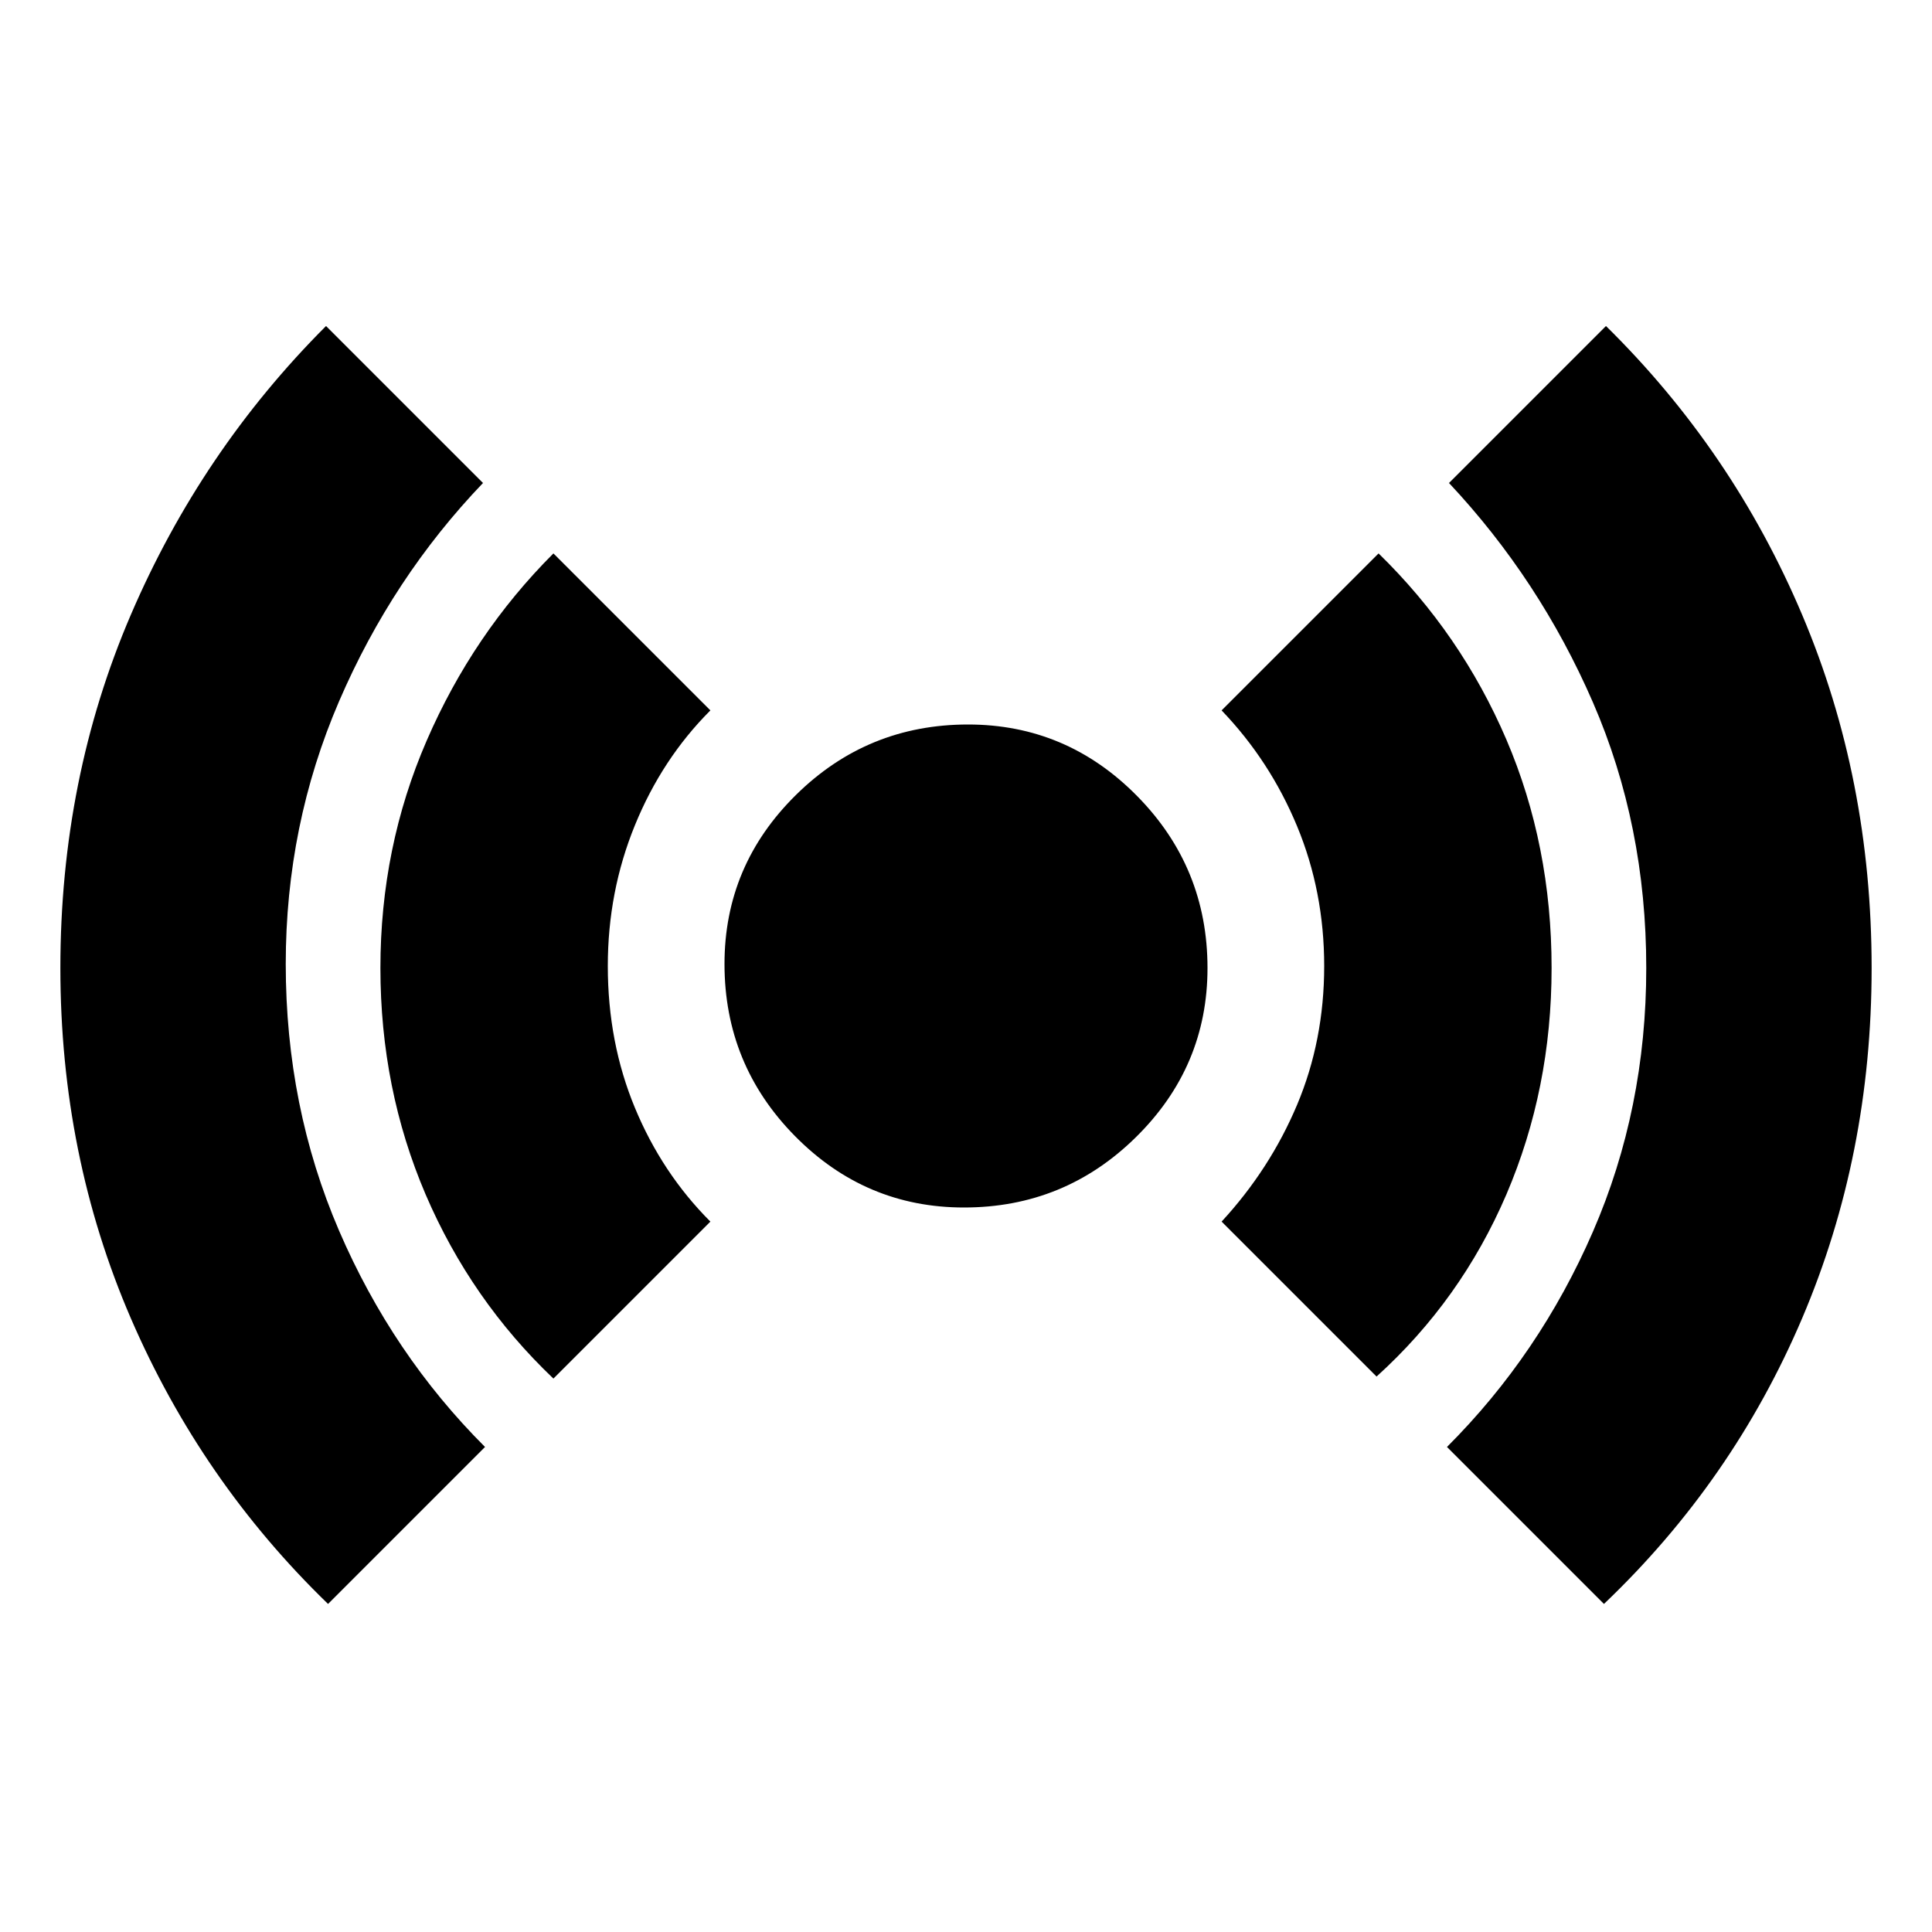<svg xmlns="http://www.w3.org/2000/svg" height="20" width="20"><path d="M3.396 16.604q-1.313-1.271-2.042-2.958-.729-1.688-.729-3.625 0-1.959.729-3.656.729-1.698 2.021-2.99L5 5q-.938.979-1.49 2.26-.552 1.282-.552 2.719 0 1.479.552 2.761.552 1.281 1.511 2.239Zm2.333-2.333q-.854-.813-1.323-1.906-.468-1.094-.468-2.344 0-1.25.479-2.354.479-1.105 1.312-1.938l1.625 1.625q-.5.5-.781 1.188-.281.687-.281 1.458 0 .792.281 1.469t.781 1.177Zm4.25-1.771q-1.021 0-1.75-.74-.729-.739-.729-1.781 0-1.021.74-1.75.739-.729 1.781-.729 1.021 0 1.75.74.729.739.729 1.781 0 1.021-.74 1.75-.739.729-1.781.729Zm4.271 1.75-1.604-1.604q.5-.542.781-1.208.281-.667.281-1.438 0-.771-.281-1.448-.281-.677-.781-1.198l1.625-1.625q.854.833 1.323 1.927.468 1.094.468 2.365 0 1.25-.468 2.344-.469 1.093-1.344 1.885Zm2.354 2.354-1.625-1.625q.959-.958 1.511-2.229.552-1.271.552-2.729 0-1.479-.552-2.75T15 5l1.625-1.625q1.313 1.292 2.031 2.99.719 1.697.719 3.656 0 1.937-.719 3.625-.718 1.687-2.052 2.958Z"/></svg>